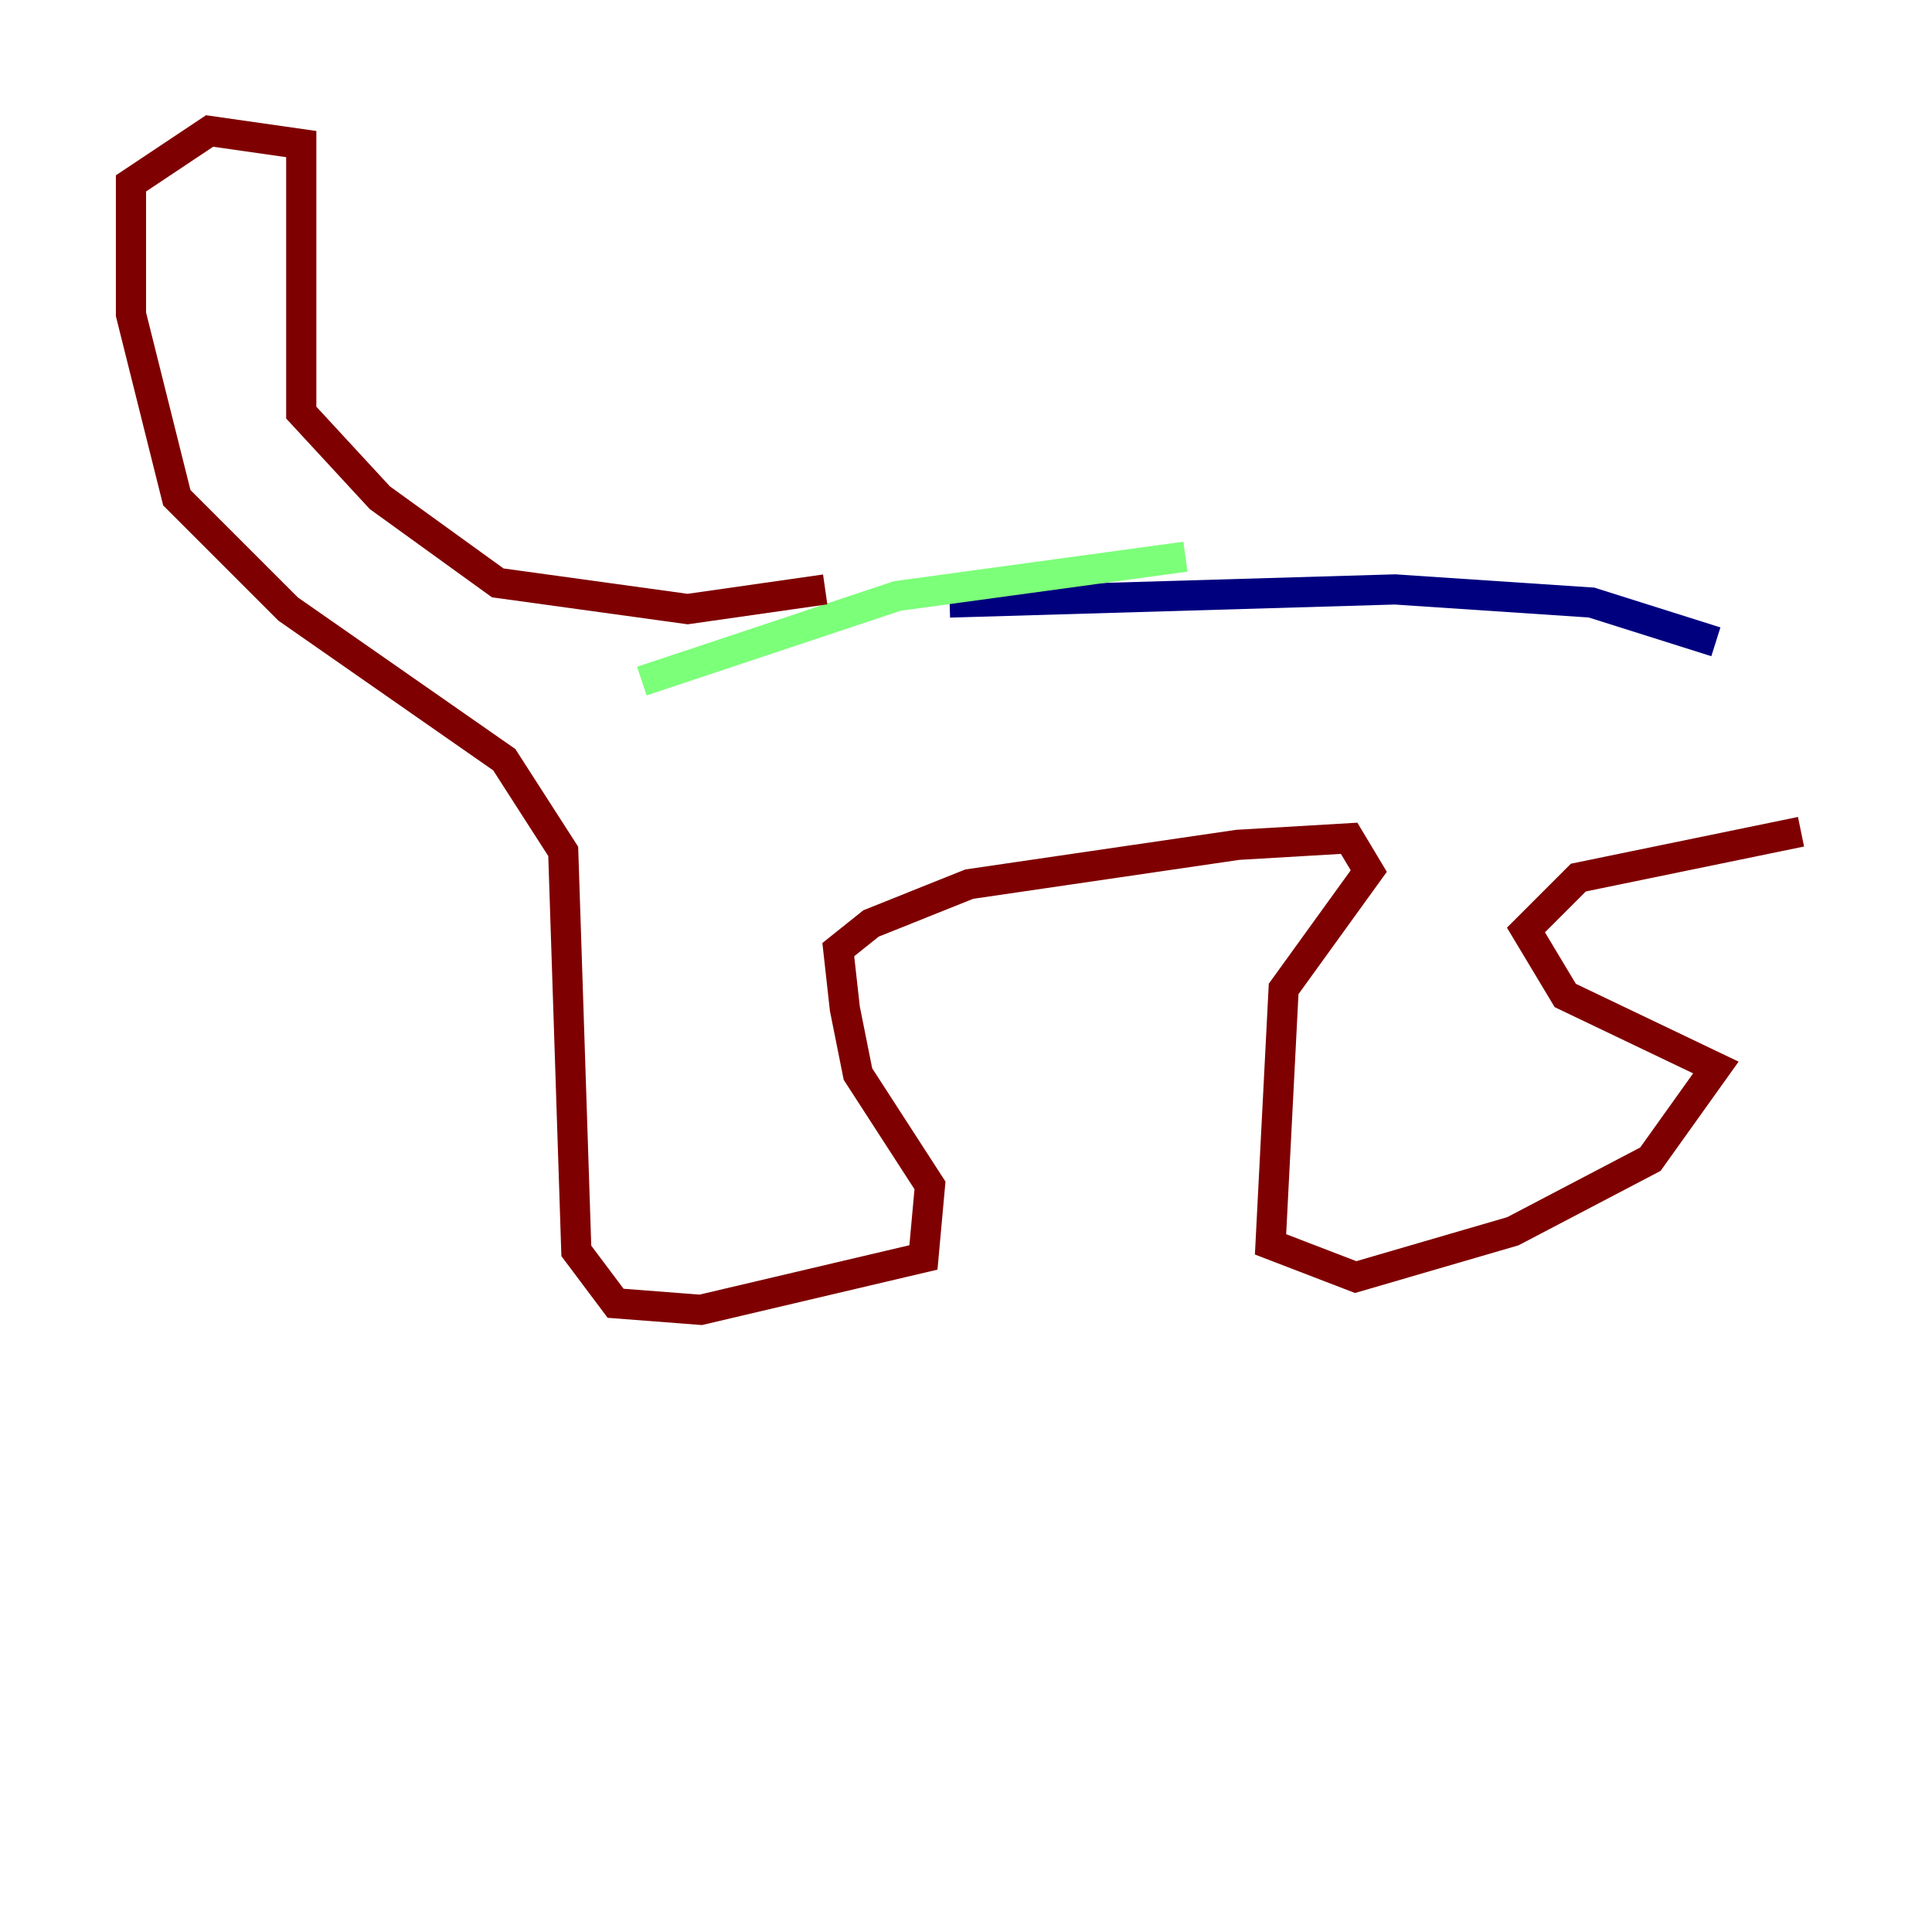 <?xml version="1.0" encoding="utf-8" ?>
<svg baseProfile="tiny" height="128" version="1.2" viewBox="0,0,128,128" width="128" xmlns="http://www.w3.org/2000/svg" xmlns:ev="http://www.w3.org/2001/xml-events" xmlns:xlink="http://www.w3.org/1999/xlink"><defs /><polyline fill="none" points="113.681,42.522 105.437,39.919 92.42,39.051 62.915,39.919" stroke="#00007f" stroke-width="2" /><polyline fill="none" points="78.536,36.881 59.444,39.485 42.522,45.125" stroke="#7cff79" stroke-width="2" /><polyline fill="none" points="54.671,39.051 45.559,40.352 32.976,38.617 25.166,32.976 19.959,27.336 19.959,9.546 13.885,8.678 8.678,12.149 8.678,20.827 11.715,32.976 19.091,40.352 33.41,50.332 37.315,56.407 38.183,82.875 40.786,86.346 46.427,86.78 61.18,83.308 61.614,78.536 56.841,71.159 55.973,66.82 55.539,62.915 57.709,61.18 64.217,58.576 82.007,55.973 89.383,55.539 90.685,57.709 85.044,65.519 84.176,82.441 89.817,84.61 100.231,81.573 109.342,76.8 113.681,70.725 103.702,65.953 101.098,61.614 104.57,58.142 119.322,55.105" stroke="#7f0000" stroke-width="2" /></svg>